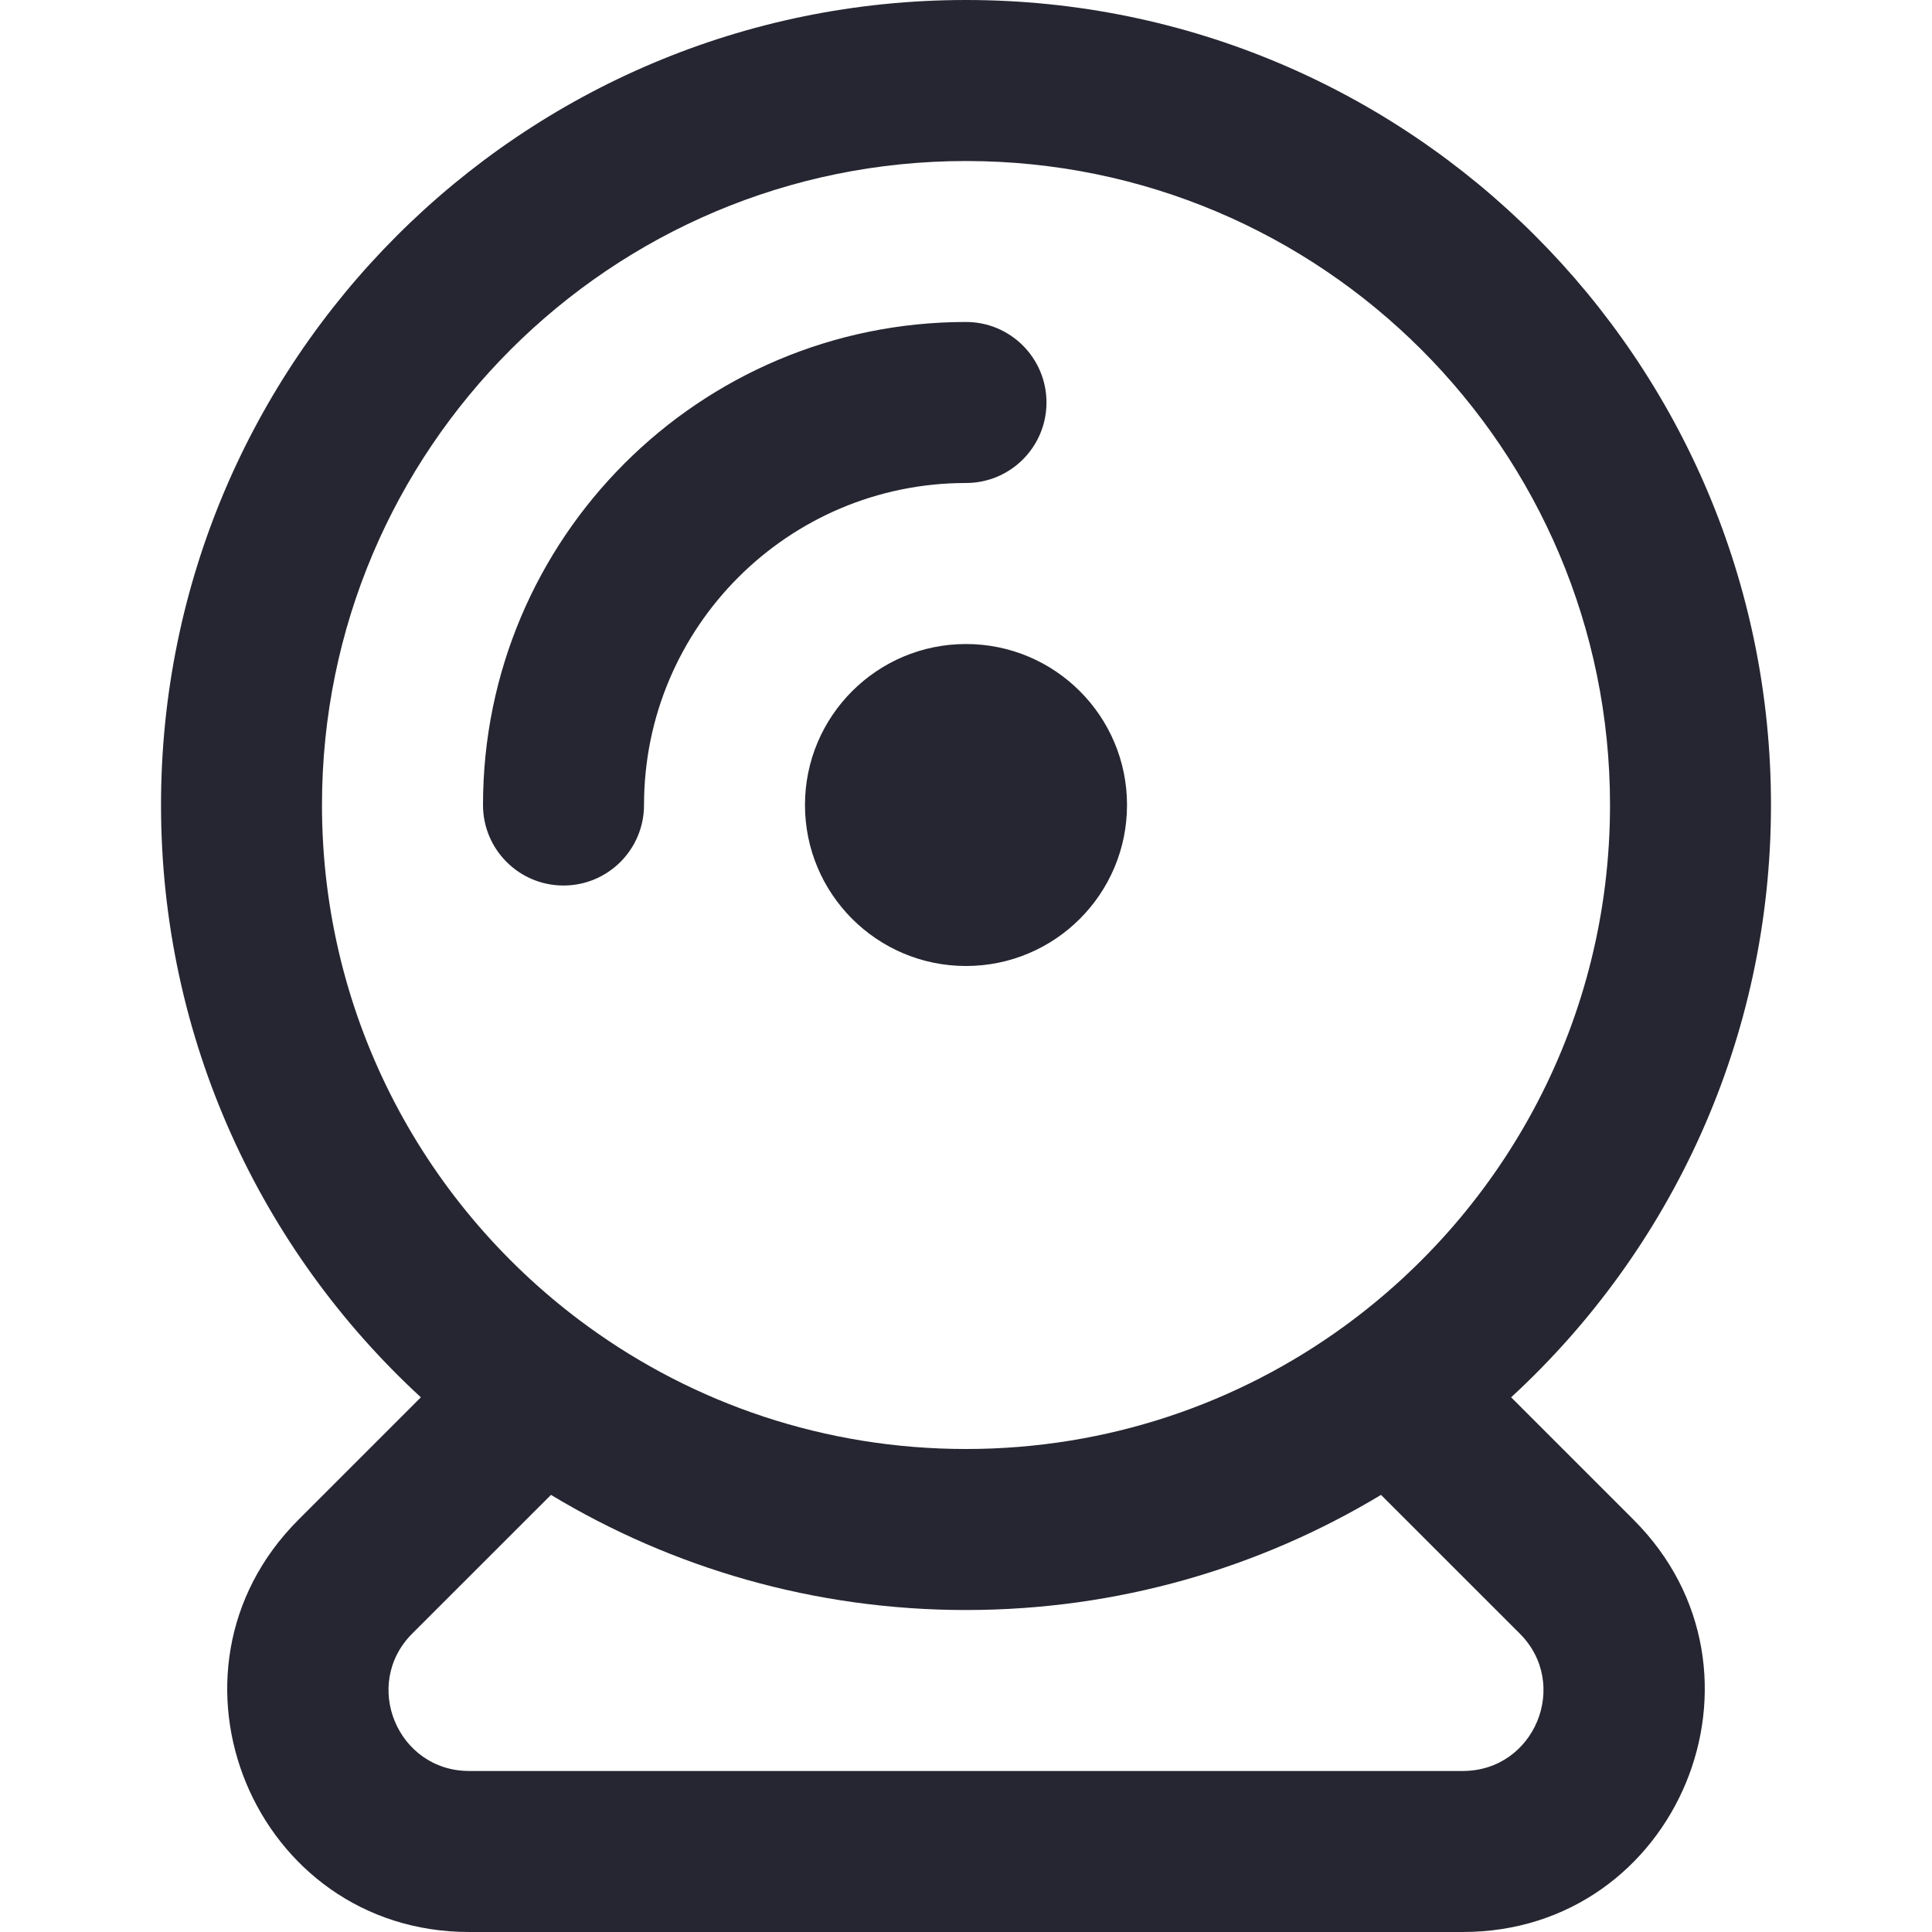 <svg width="32" height="32" viewBox="0 0 32 32" fill="none" xmlns="http://www.w3.org/2000/svg">
<path fill-rule="evenodd" clip-rule="evenodd" d="M16 2.667C10.109 2.667 5.333 7.442 5.333 13.333C5.333 16.883 7.066 20.027 9.737 21.969C11.495 23.247 13.658 24 16 24C18.342 24 20.505 23.247 22.263 21.969C24.934 20.027 26.667 16.883 26.667 13.333C26.667 7.442 21.891 2.667 16 2.667ZM2.667 13.333C2.667 5.97 8.636 0 16 0C23.364 0 29.333 5.97 29.333 13.333C29.333 17.215 27.674 20.709 25.029 23.144L27.057 25.172C29.577 27.691 27.792 32 24.229 32H7.771C4.208 32 2.423 27.691 4.943 25.172L6.971 23.144C4.326 20.709 2.667 17.215 2.667 13.333ZM9.126 24.76L6.828 27.057C5.988 27.897 6.583 29.333 7.771 29.333H24.229C25.417 29.333 26.012 27.897 25.172 27.057L22.874 24.76C20.866 25.97 18.513 26.667 16 26.667C13.487 26.667 11.133 25.97 9.126 24.76ZM16 8C13.055 8 10.667 10.388 10.667 13.333C10.667 14.07 10.07 14.667 9.333 14.667C8.597 14.667 8 14.07 8 13.333C8 8.915 11.582 5.333 16 5.333C16.736 5.333 17.333 5.93 17.333 6.667C17.333 7.403 16.736 8 16 8ZM13.333 13.333C13.333 11.861 14.527 10.667 16 10.667C17.473 10.667 18.667 11.861 18.667 13.333C18.667 14.806 17.473 16 16 16C14.527 16 13.333 14.806 13.333 13.333Z" fill="#252631"/>
</svg>
